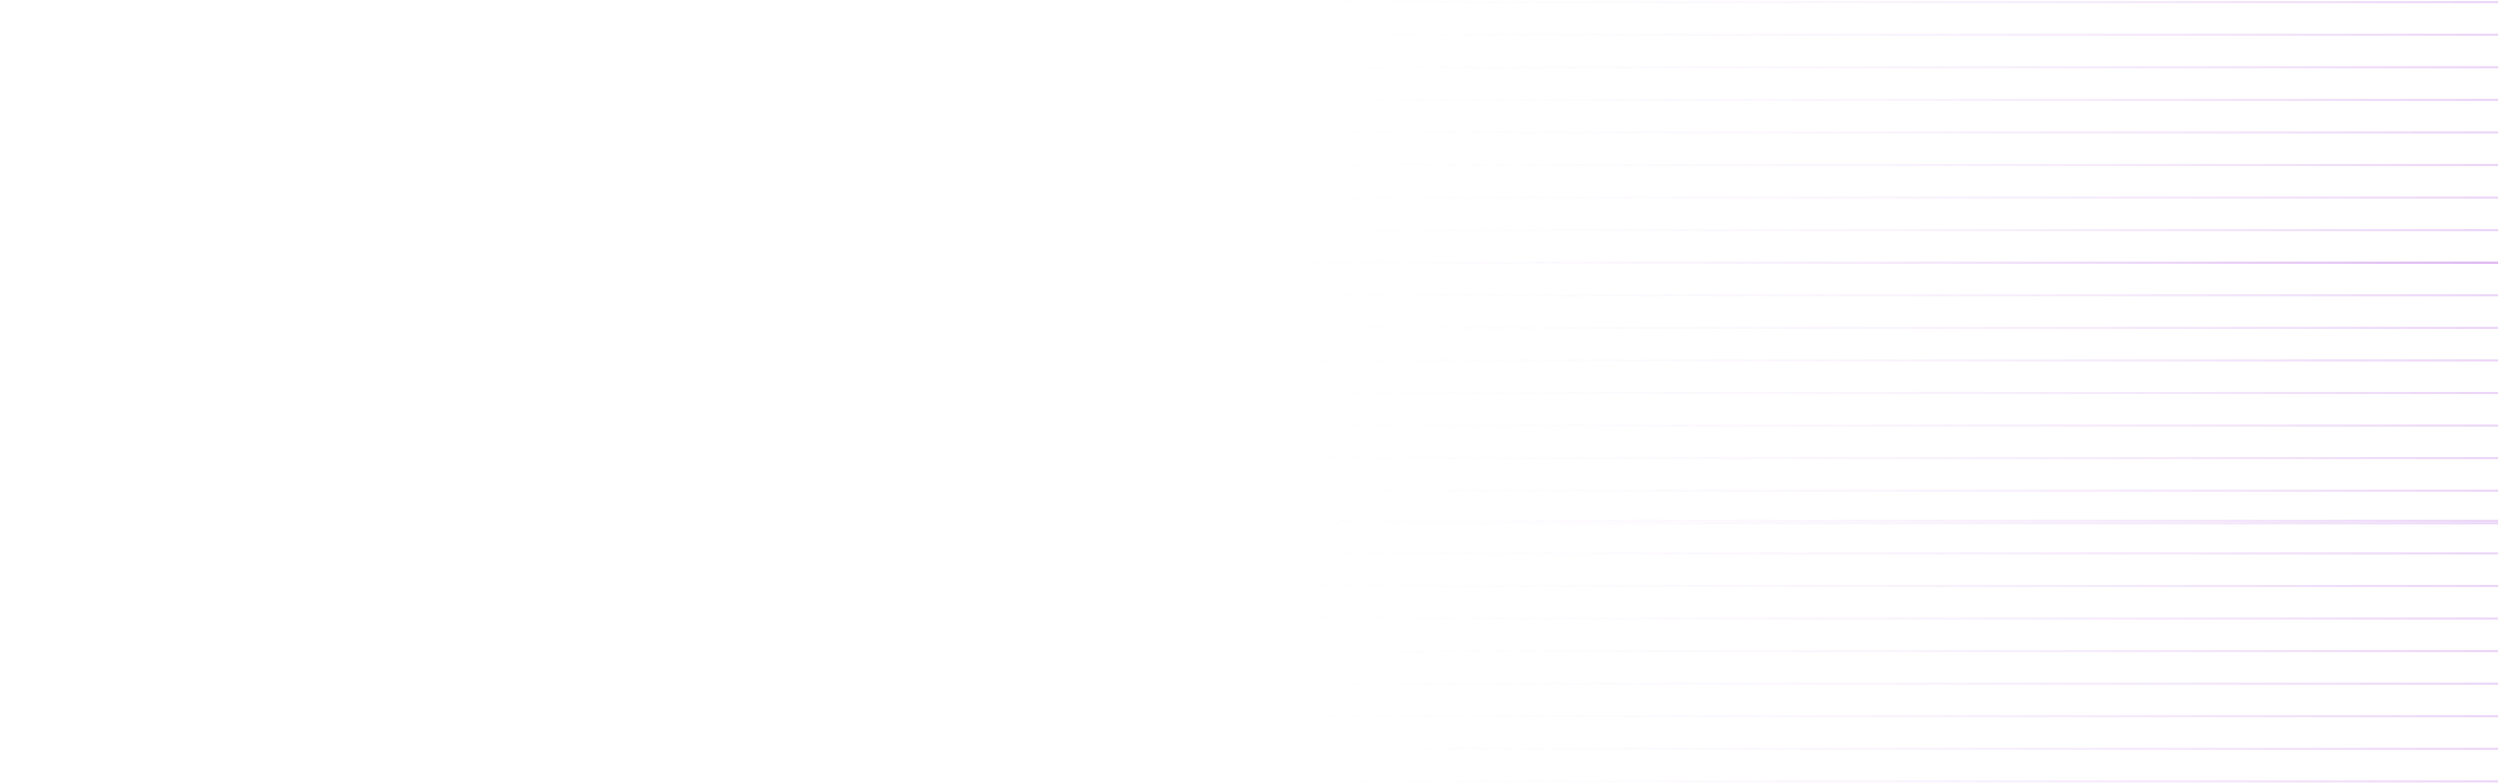 <svg width="1155" height="362" viewBox="0 0 1155 362" fill="none" xmlns="http://www.w3.org/2000/svg">
<path d="M1154.14 1H2.52724e-05M1154.14 16.047H2.52724e-05M1154.14 31.094H2.52724e-05M1154.14 46.141H2.52724e-05M1154.14 61.188H2.52724e-05M1154.14 76.235H2.52724e-05M1154.14 91.282H2.52724e-05M1154.14 106.329H2.52724e-05M1154.14 121.376H2.52724e-05" stroke="url(#paint0_linear_1_1445)" stroke-opacity="0.6"/>
<path d="M1154.14 121.376H2.52724e-05M1154.14 136.423H2.52724e-05M1154.14 151.47H2.52724e-05M1154.14 166.517H2.52724e-05M1154.14 181.564H2.52724e-05M1154.14 196.611H2.52724e-05M1154.14 211.658H2.52724e-05M1154.14 226.705H2.52724e-05M1154.14 241.752H2.52724e-05" stroke="url(#paint1_linear_1_1445)" stroke-opacity="0.6"/>
<path d="M1154.14 240.624H2.52724e-05M1154.14 255.671H2.52724e-05M1154.14 270.718H2.52724e-05M1154.14 285.765H2.52724e-05M1154.14 300.812H2.52724e-05M1154.14 315.859H2.52724e-05M1154.14 330.906H2.52724e-05M1154.14 345.953H2.52724e-05M1154.14 361H2.52724e-05" stroke="url(#paint2_linear_1_1445)" stroke-opacity="0.6"/>
<defs>
<linearGradient id="paint0_linear_1_1445" x1="1154.14" y1="61.187" x2="4.044" y2="131.584" gradientUnits="userSpaceOnUse">
<stop stop-color="#A034D9" stop-opacity="0.34"/>
<stop offset="0.515" stop-color="white" stop-opacity="0"/>
<stop offset="1" stop-color="white" stop-opacity="0"/>
</linearGradient>
<linearGradient id="paint1_linear_1_1445" x1="1154.14" y1="181.563" x2="4.044" y2="251.961" gradientUnits="userSpaceOnUse">
<stop stop-color="#A034D9" stop-opacity="0.34"/>
<stop offset="0.515" stop-color="white" stop-opacity="0"/>
<stop offset="1" stop-color="white" stop-opacity="0"/>
</linearGradient>
<linearGradient id="paint2_linear_1_1445" x1="1154.14" y1="300.81" x2="4.044" y2="371.208" gradientUnits="userSpaceOnUse">
<stop stop-color="#A034D9" stop-opacity="0.34"/>
<stop offset="0.515" stop-color="white" stop-opacity="0"/>
<stop offset="1" stop-color="white" stop-opacity="0"/>
</linearGradient>
</defs>
</svg>
